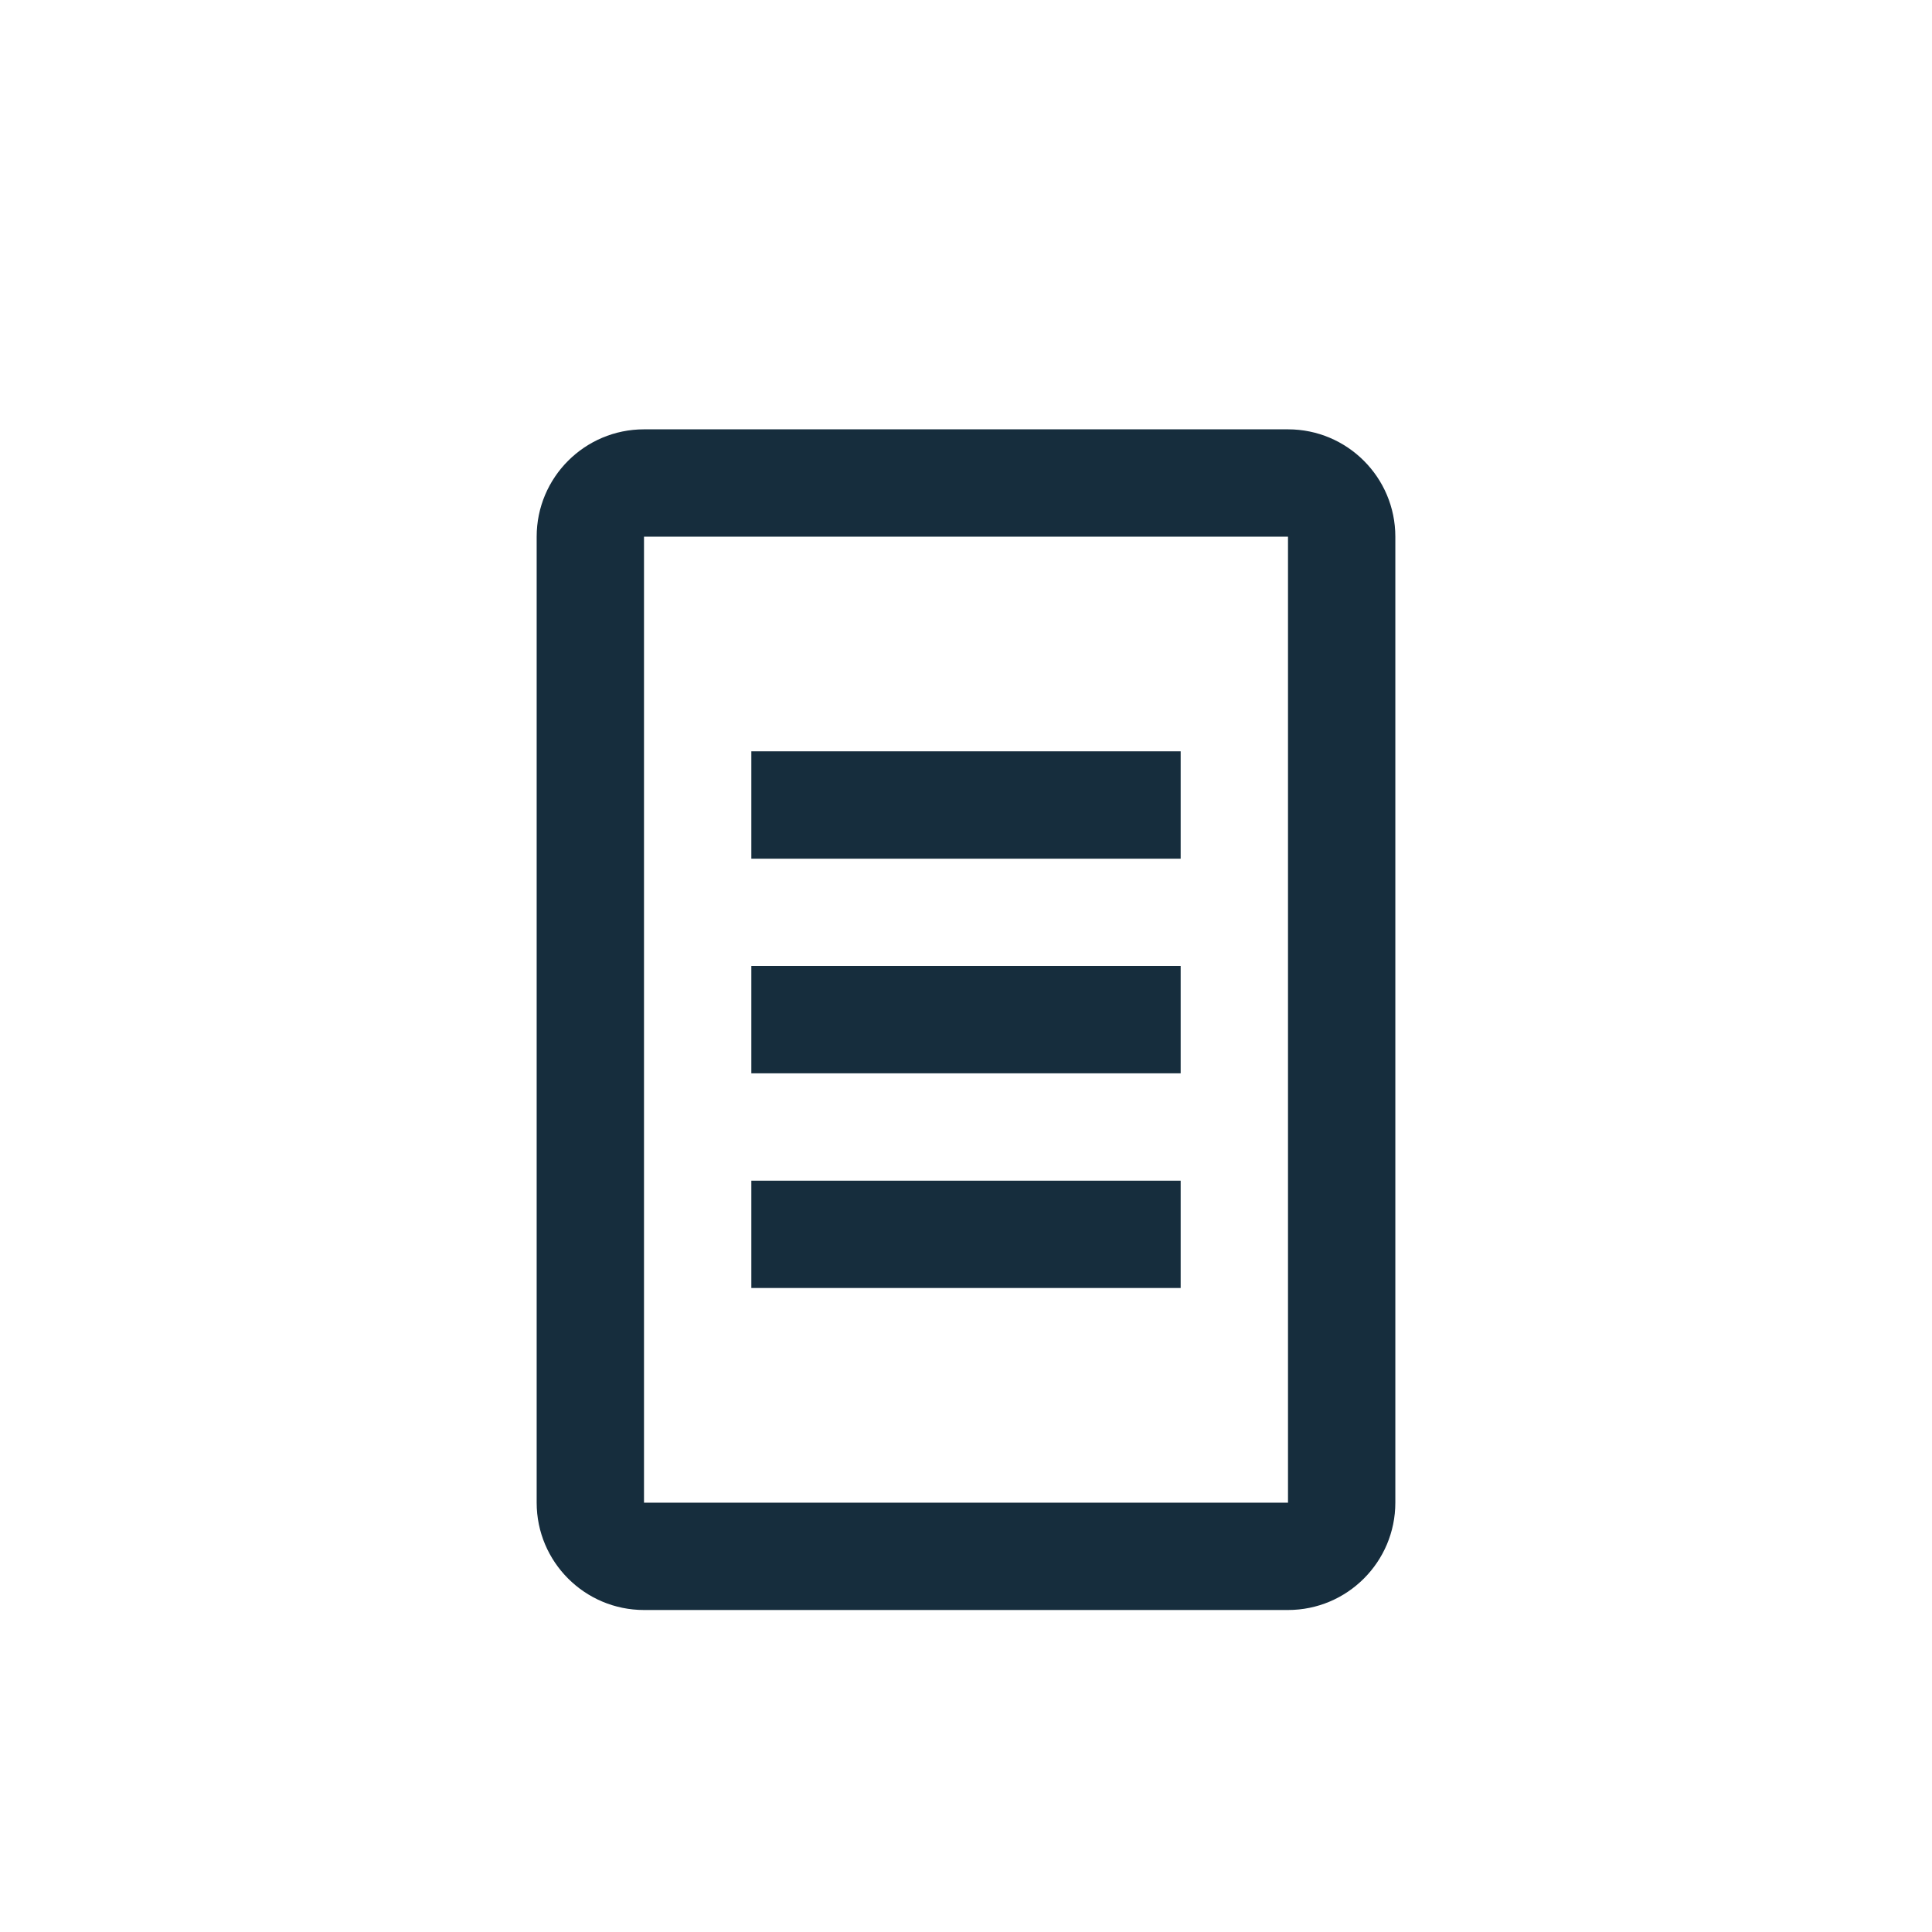 <svg xmlns="http://www.w3.org/2000/svg" width="18" height="18" viewBox="0 0 18 18">
  <path fill="#162D3D" d="M6,4 L12,4 C12.552,4 13,4.448 13,5 L13,14 C13,14.552 12.552,15 12,15 L6,15 C5.448,15 5,14.552 5,14 L5,5 C5,4.448 5.448,4 6,4 Z M6,5 L6,14 L12,14 L12,5 L6,5 Z M7,7 L11,7 L11,8 L7,8 L7,7 Z M7,9 L11,9 L11,10 L7,10 L7,9 Z M7,11 L11,11 L11,12 L7,12 L7,11 Z"/>
</svg>
